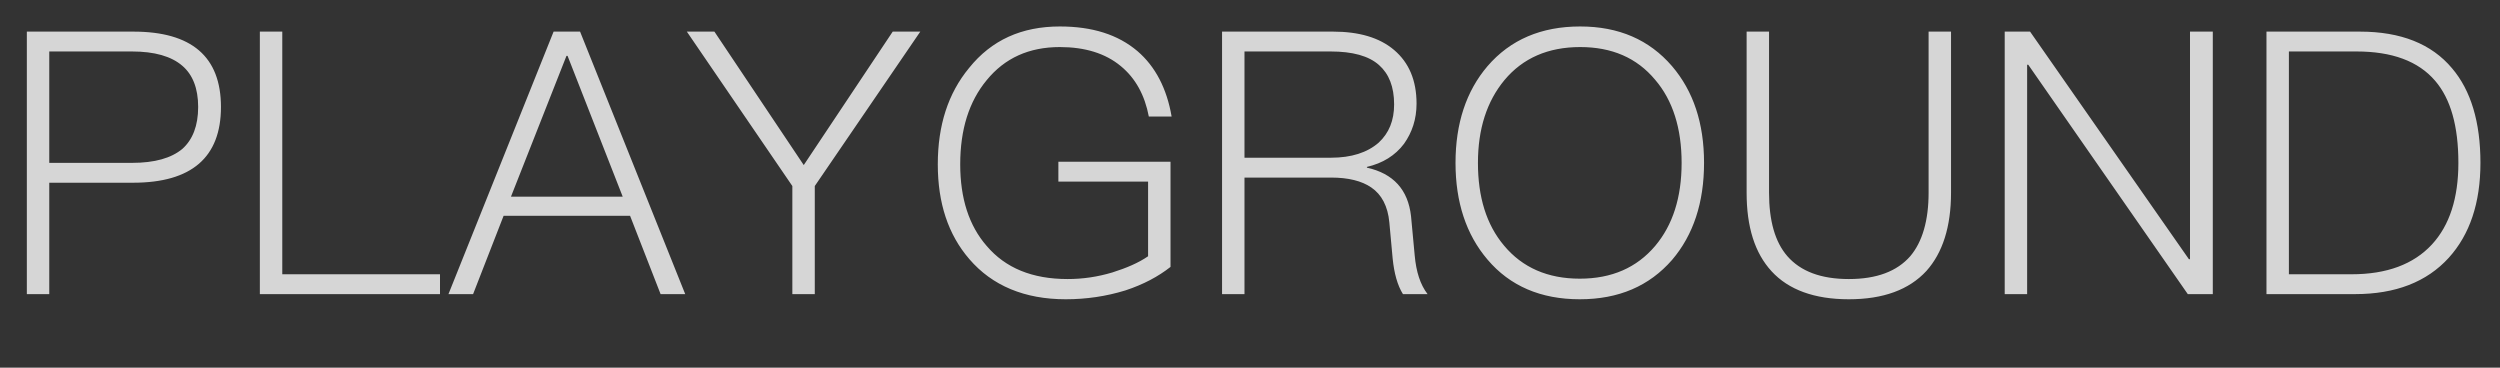 <svg width="34" height="5" viewBox="0 0 34 5" fill="none" xmlns="http://www.w3.org/2000/svg">
<rect x="0" y="0" width="34" height="5" fill="#333333" stroke="none"/>
<path opacity="0.8" d="M0.365 0.43H1.815C2.605 0.43 3.005 0.77 3.005 1.455C3.005 2.14 2.605 2.485 1.81 2.485H0.67V4H0.365V0.43ZM0.67 0.7V2.215H1.795C2.105 2.215 2.33 2.15 2.48 2.025C2.62 1.9 2.695 1.71 2.695 1.455C2.695 1.2 2.62 1.015 2.48 0.895C2.33 0.765 2.1 0.7 1.795 0.7H0.67ZM3.534 0.43H3.839V3.73H5.984V4H3.534V0.43ZM7.529 0.43H7.889L9.319 4H8.984L8.569 2.935H6.849L6.434 4H6.099L7.529 0.43ZM6.949 2.675H8.469L7.719 0.76H7.704L6.949 2.675ZM9.341 0.43H9.716L10.931 2.245L12.141 0.43H12.516L11.081 2.53V4H10.776V2.53L9.341 0.43ZM14.414 0.36C14.854 0.36 15.204 0.47 15.469 0.695C15.714 0.905 15.869 1.205 15.934 1.585H15.624C15.569 1.295 15.444 1.065 15.244 0.9C15.034 0.725 14.754 0.64 14.414 0.64C13.994 0.64 13.664 0.79 13.419 1.09C13.179 1.38 13.059 1.76 13.059 2.235C13.059 2.7 13.179 3.07 13.419 3.345C13.674 3.645 14.039 3.795 14.519 3.795C14.729 3.795 14.929 3.765 15.129 3.705C15.319 3.645 15.484 3.575 15.614 3.485V2.47H14.394V2.2H15.919V3.63C15.754 3.76 15.549 3.87 15.304 3.95C15.044 4.03 14.774 4.07 14.494 4.07C13.934 4.07 13.494 3.885 13.184 3.525C12.894 3.19 12.754 2.76 12.754 2.235C12.754 1.705 12.894 1.27 13.179 0.925C13.484 0.545 13.894 0.36 14.414 0.36ZM16.62 0.43H18.13C18.48 0.43 18.76 0.51 18.96 0.68C19.16 0.85 19.265 1.09 19.265 1.41C19.265 1.62 19.205 1.8 19.095 1.955C18.975 2.115 18.805 2.22 18.59 2.27V2.28C18.95 2.36 19.15 2.58 19.19 2.94L19.24 3.475C19.26 3.695 19.315 3.87 19.415 4H19.08C19.005 3.88 18.96 3.715 18.94 3.515L18.895 3.025C18.875 2.805 18.79 2.645 18.65 2.55C18.52 2.46 18.335 2.415 18.105 2.415H16.925V4H16.62V0.43ZM16.925 0.7V2.145H18.1C18.38 2.145 18.595 2.075 18.75 1.94C18.89 1.81 18.96 1.64 18.96 1.42C18.96 1.18 18.89 1.005 18.755 0.885C18.615 0.76 18.395 0.7 18.095 0.7H16.925ZM21.49 0.36C22.015 0.36 22.43 0.54 22.74 0.9C23.03 1.24 23.175 1.675 23.175 2.215C23.175 2.755 23.03 3.195 22.74 3.535C22.43 3.89 22.015 4.07 21.485 4.07C20.955 4.07 20.535 3.89 20.23 3.53C19.94 3.19 19.795 2.75 19.795 2.215C19.795 1.68 19.94 1.24 20.23 0.9C20.54 0.54 20.96 0.36 21.49 0.36ZM21.49 0.64C21.055 0.64 20.71 0.79 20.46 1.09C20.22 1.38 20.1 1.755 20.1 2.215C20.1 2.68 20.215 3.055 20.455 3.34C20.705 3.64 21.05 3.79 21.485 3.79C21.92 3.79 22.26 3.64 22.51 3.345C22.75 3.06 22.87 2.685 22.87 2.215C22.87 1.745 22.75 1.365 22.51 1.085C22.26 0.785 21.92 0.64 21.49 0.64ZM23.754 0.43H24.059V2.62C24.059 3 24.139 3.29 24.309 3.485C24.489 3.69 24.764 3.795 25.144 3.795C25.524 3.795 25.799 3.69 25.979 3.485C26.144 3.29 26.229 3 26.229 2.62V0.43H26.534V2.62C26.534 3.085 26.419 3.44 26.199 3.685C25.964 3.94 25.614 4.07 25.144 4.07C24.674 4.07 24.324 3.94 24.094 3.69C23.864 3.44 23.754 3.085 23.754 2.62V0.43ZM27.264 0.43H27.609L29.769 3.525H29.784V0.43H30.094V4H29.754L27.584 0.88H27.569V4H27.264V0.43ZM30.824 0.43H32.094C32.649 0.43 33.069 0.595 33.349 0.93C33.604 1.23 33.734 1.66 33.734 2.215C33.734 2.76 33.589 3.19 33.304 3.505C33.004 3.835 32.579 4 32.029 4H30.824V0.43ZM31.129 0.7V3.73H31.984C32.459 3.73 32.824 3.595 33.074 3.325C33.314 3.065 33.434 2.695 33.434 2.215C33.434 1.715 33.329 1.345 33.119 1.1C32.889 0.83 32.529 0.7 32.049 0.7H31.129Z" fill="white"/>
</svg>
